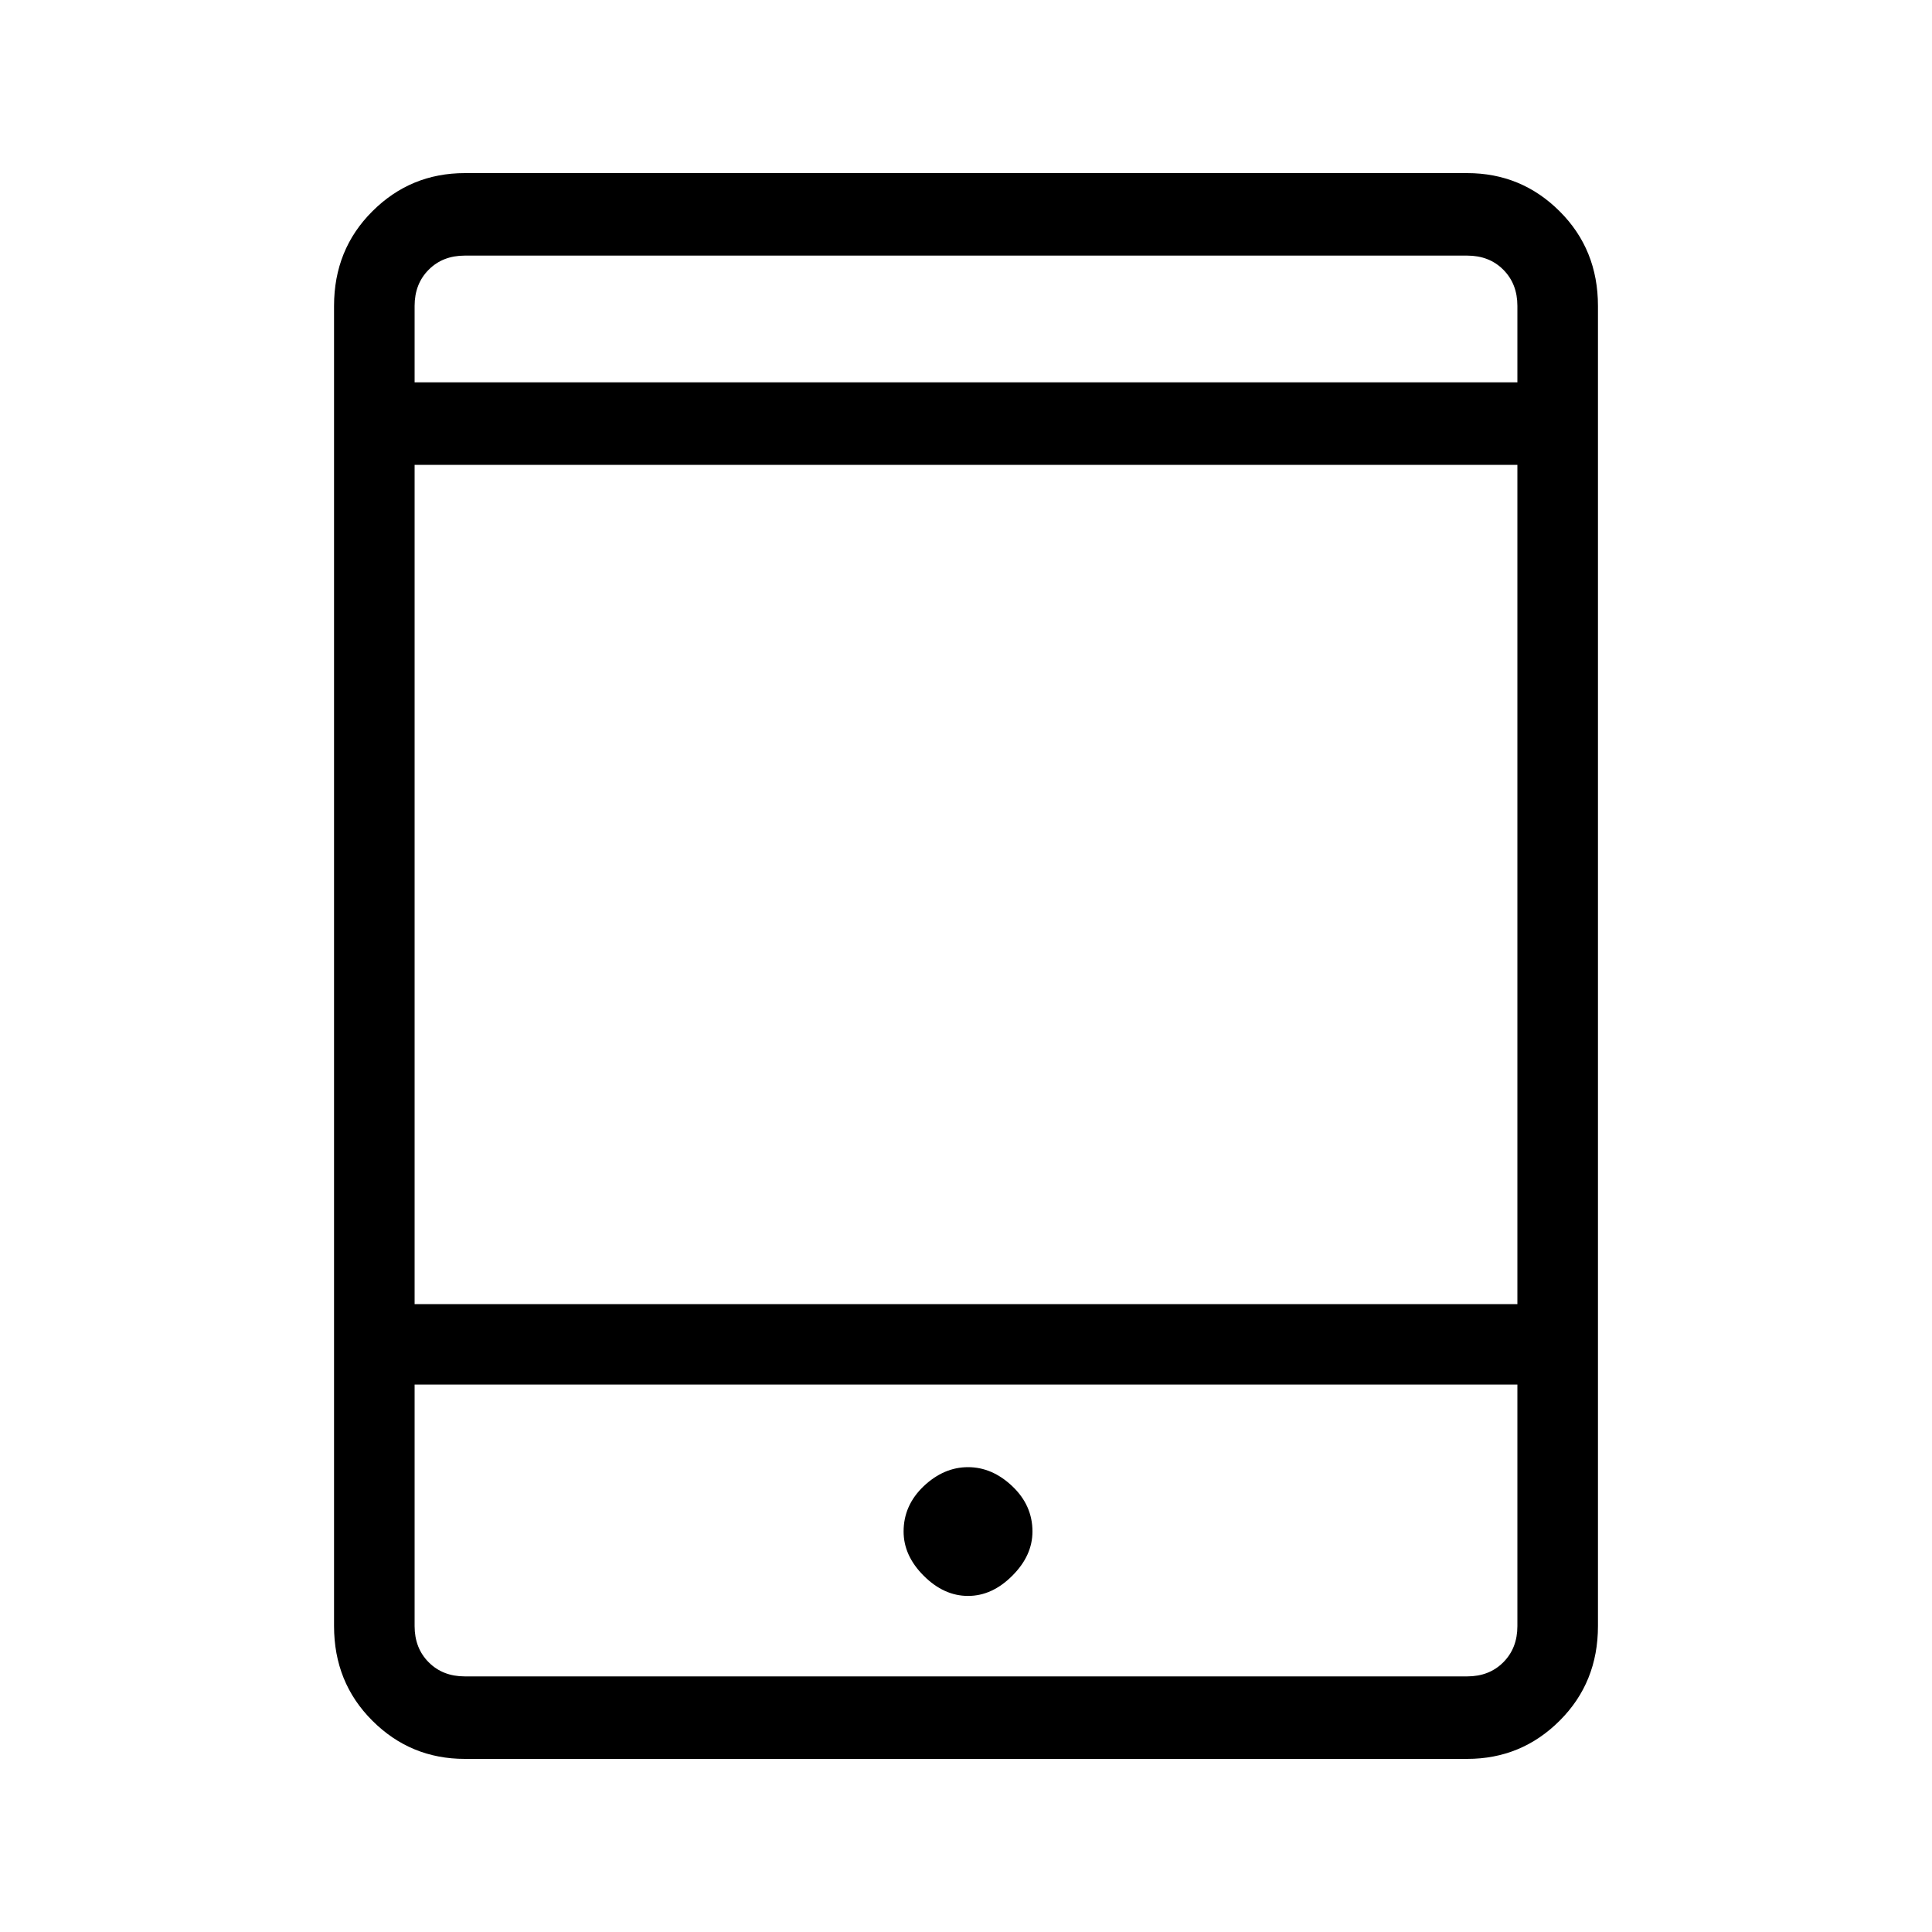 <svg xmlns="http://www.w3.org/2000/svg" height="20" width="20"><path d="M4.812 18.208q-.562 0-.958-.396-.396-.395-.396-.979V3.167q0-.584.396-.979.396-.396.958-.396h10.376q.562 0 .958.396.396.395.396.979v13.666q0 .584-.396.979-.396.396-.958.396Zm-.52-4.708h11.416V4.812H4.292Zm0 .833v2.5q0 .229.146.375.145.146.374.146h10.376q.229 0 .374-.146.146-.146.146-.375v-2.5Zm0-10.375h11.416v-.791q0-.229-.146-.375-.145-.146-.374-.146H4.812q-.229 0-.374.146-.146.146-.146.375Zm0-1.312v1.312V2.646Zm0 14.708v-3.021 3.021Zm5.729-.833q.25 0 .458-.209.209-.208.209-.458 0-.271-.209-.469-.208-.197-.458-.197t-.459.197q-.208.198-.208.469 0 .25.208.458.209.209.459.209Z"/></svg>